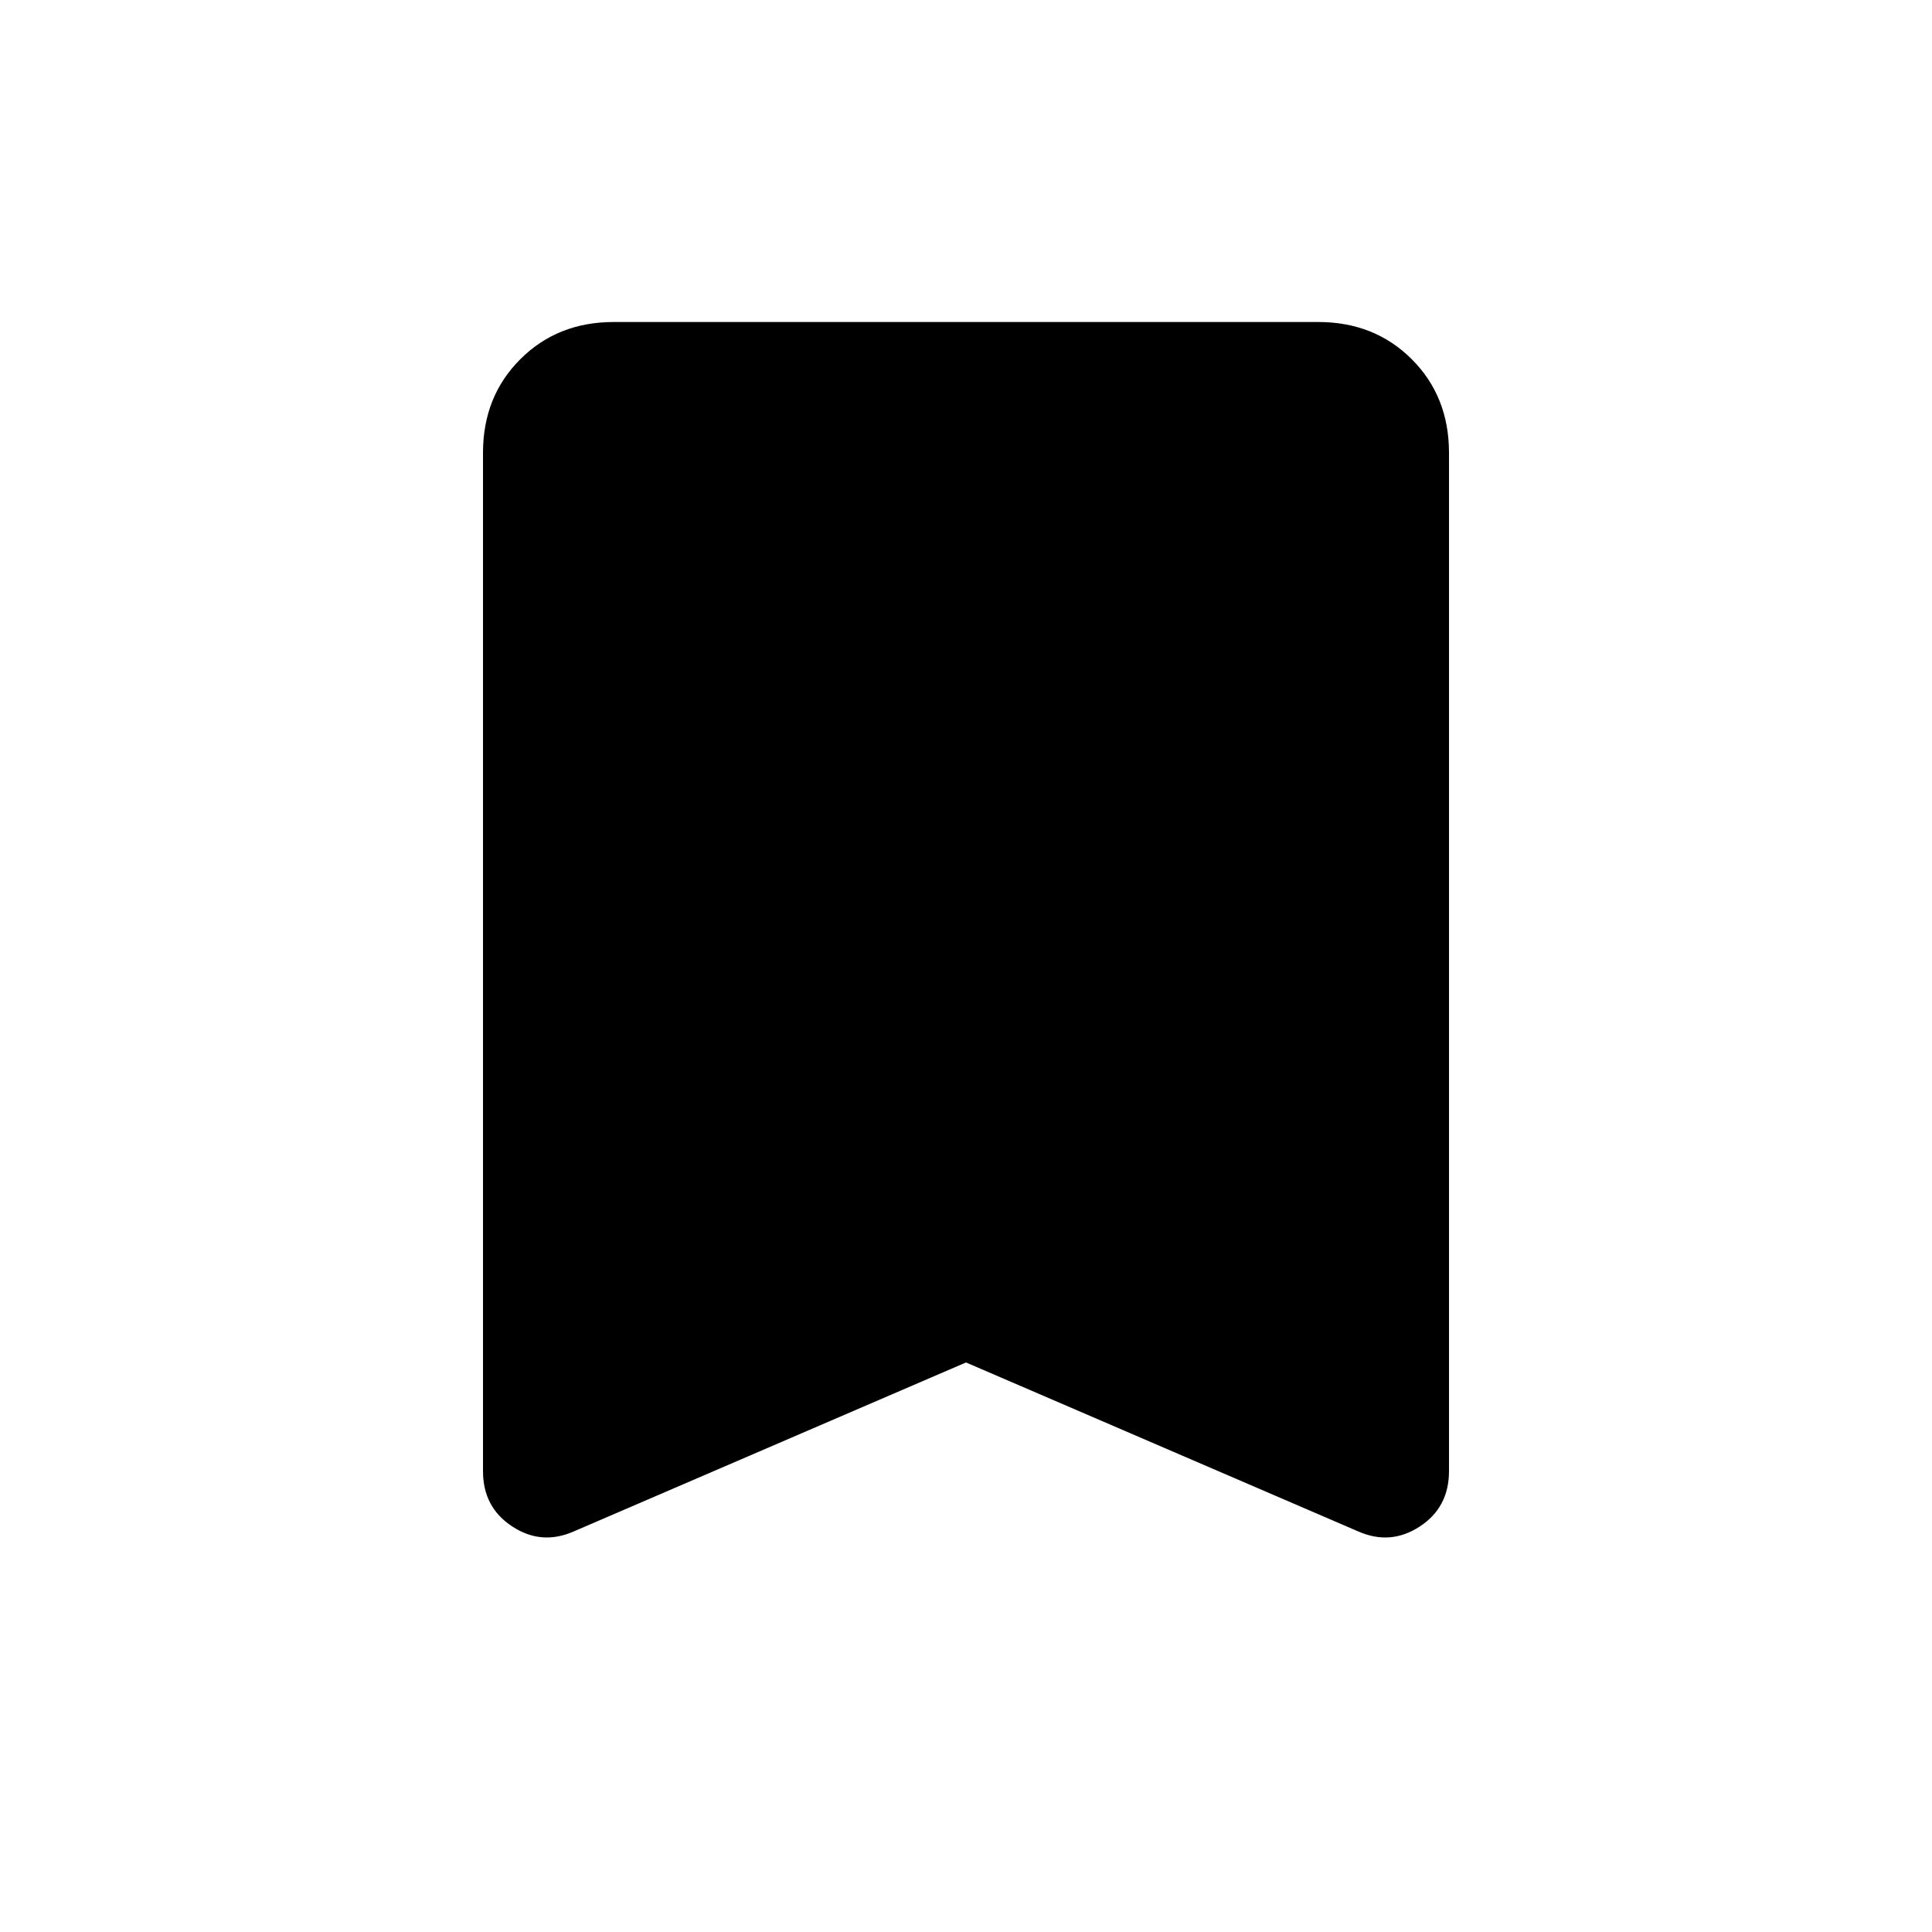 <svg xmlns="http://www.w3.org/2000/svg" height="24" width="24"><path d="M7.125 19.025q-.4.175-.762-.063Q6 18.725 6 18.275V5.625q0-.7.463-1.162Q6.925 4 7.625 4h8.75q.7 0 1.163.463.462.462.462 1.162v12.65q0 .45-.362.687-.363.238-.763.063L12 16.925Z"/></svg>